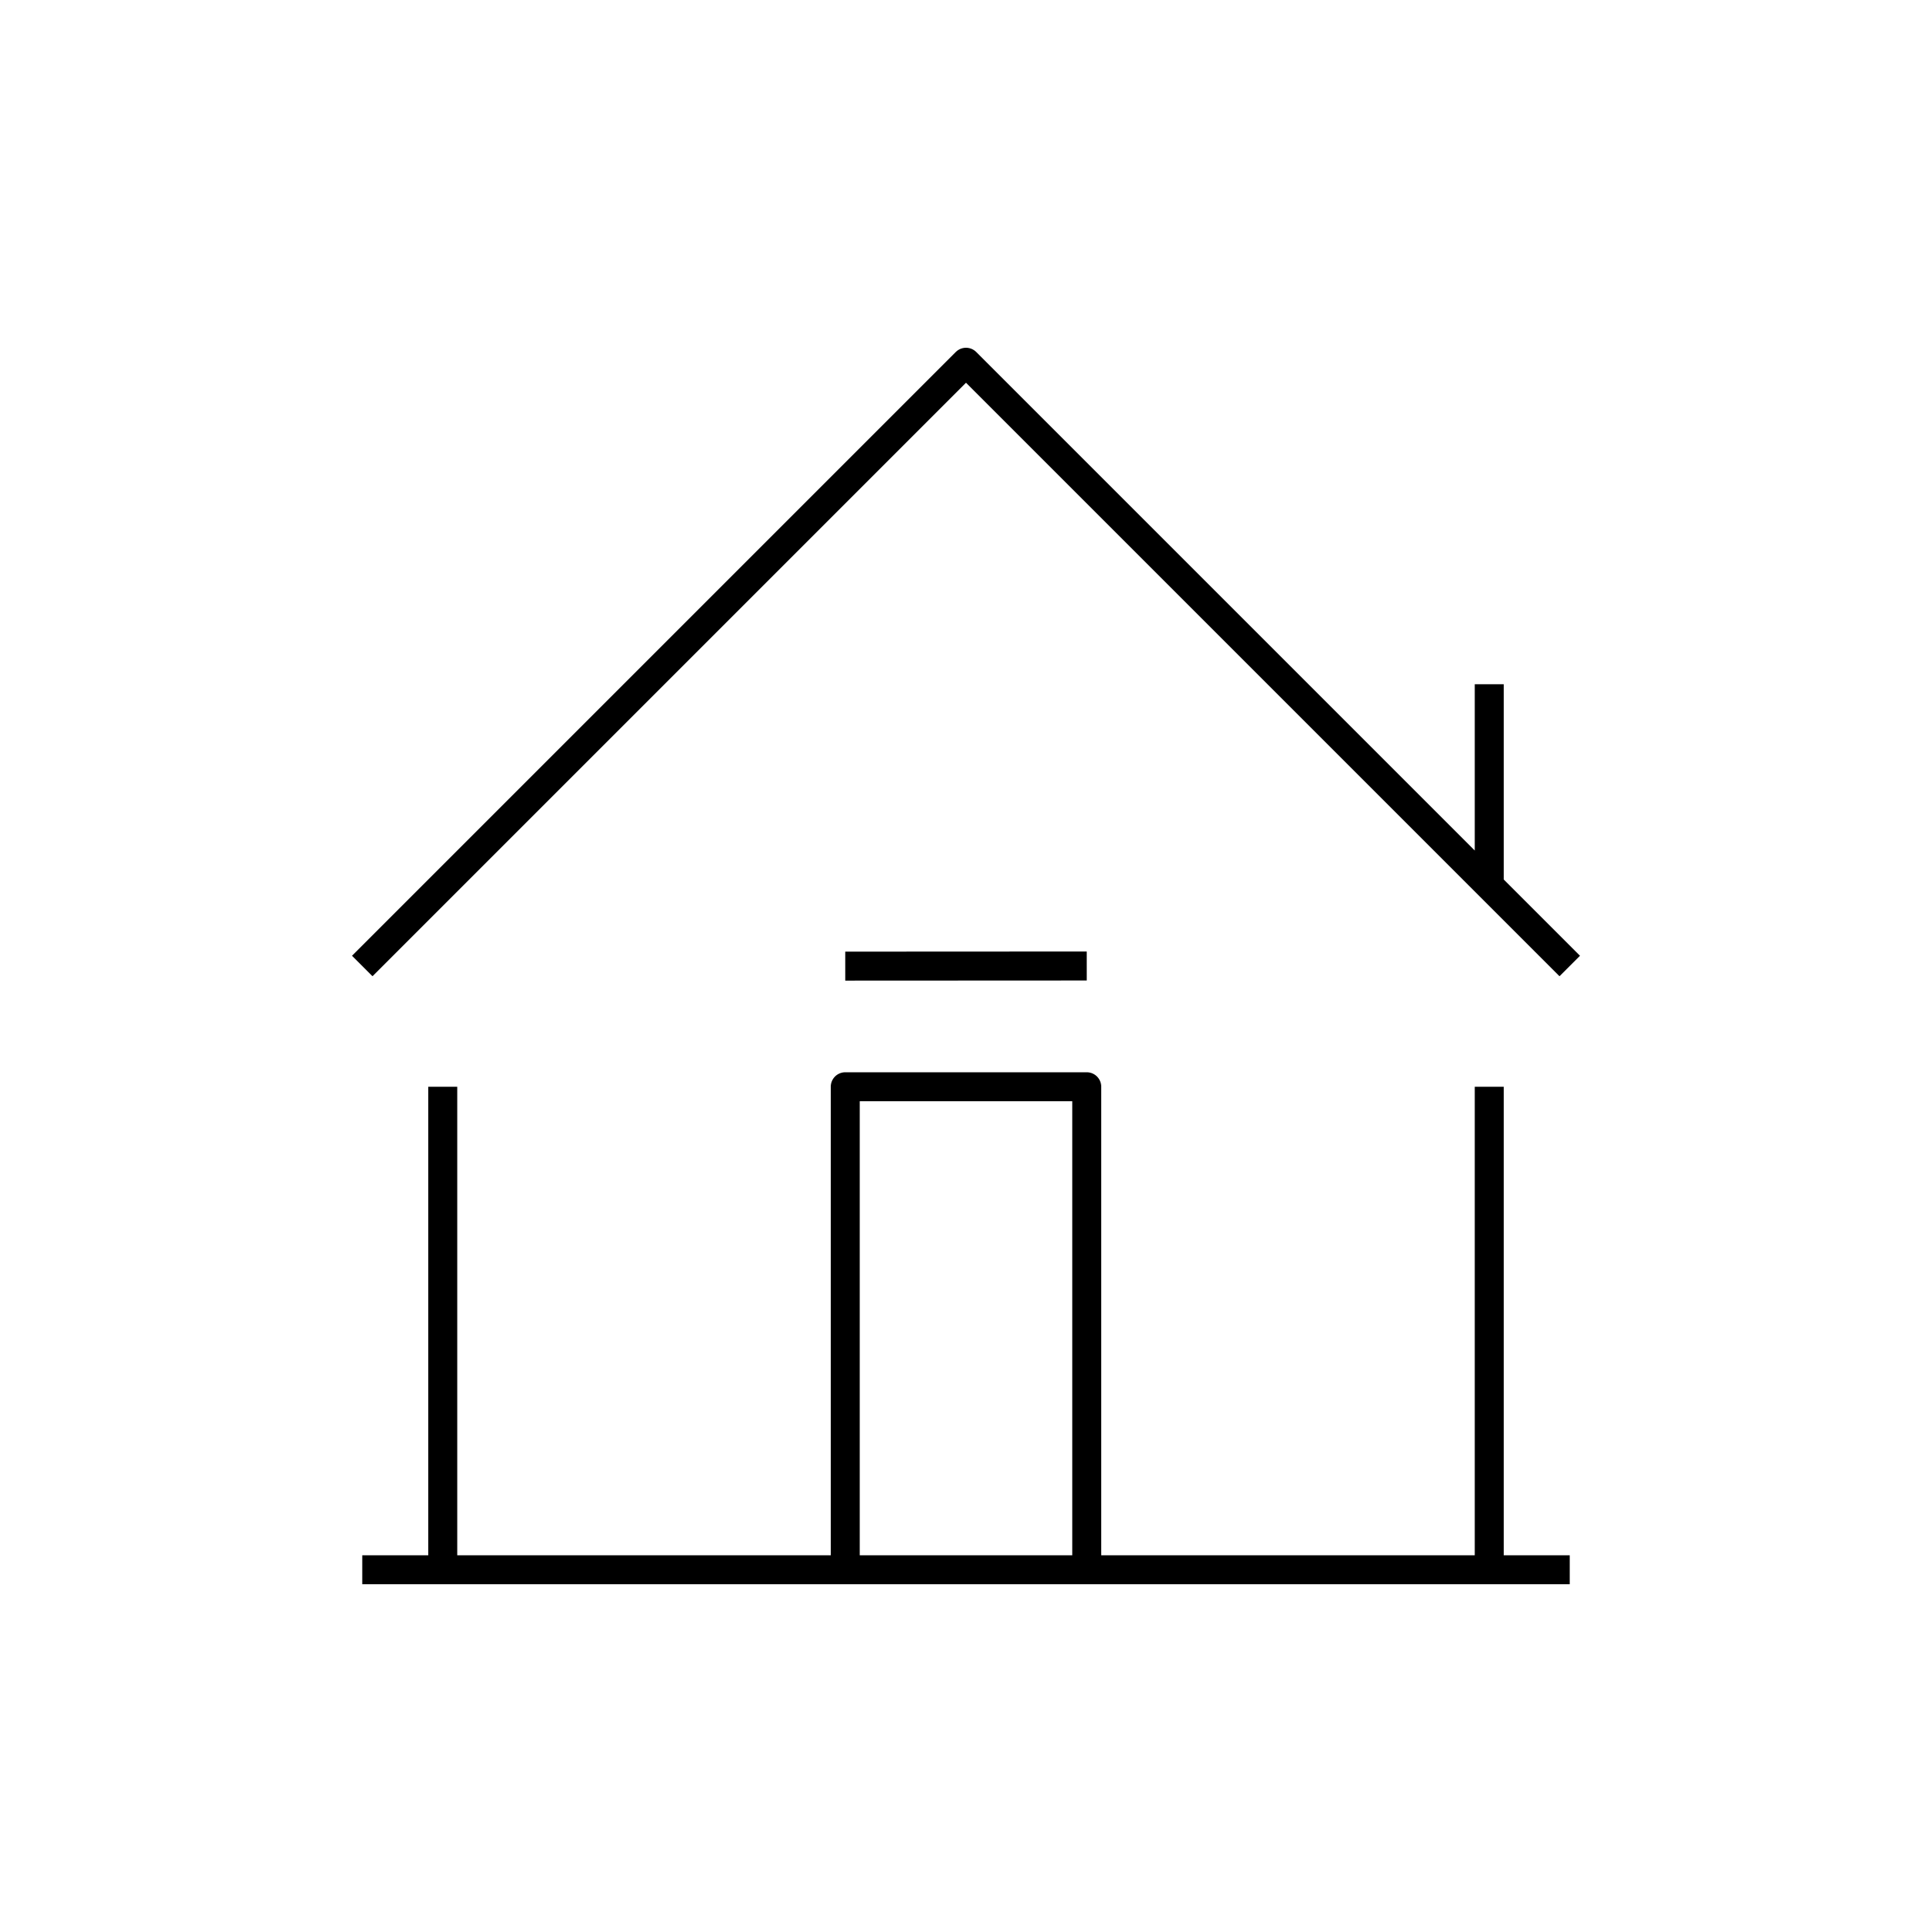 <svg xmlns="http://www.w3.org/2000/svg" xmlns:xlink="http://www.w3.org/1999/xlink" x="0" y="0" version="1.1" viewBox="0 0 48 48" xml:space="preserve" style="enable-background:new 0 0 48 48"><g id="home_front"><path id="home_front_1_" d="M9,24L24,9l0,0l15,15 M27,39V27h-6v12 M11,27v12 M37,27v12 M9,39h30 M37,22v-5 M21,24.003L27,24" style="fill:none;stroke:#000;stroke-width:.72;stroke-linejoin:round;stroke-miterlimit:10"/></g></svg>